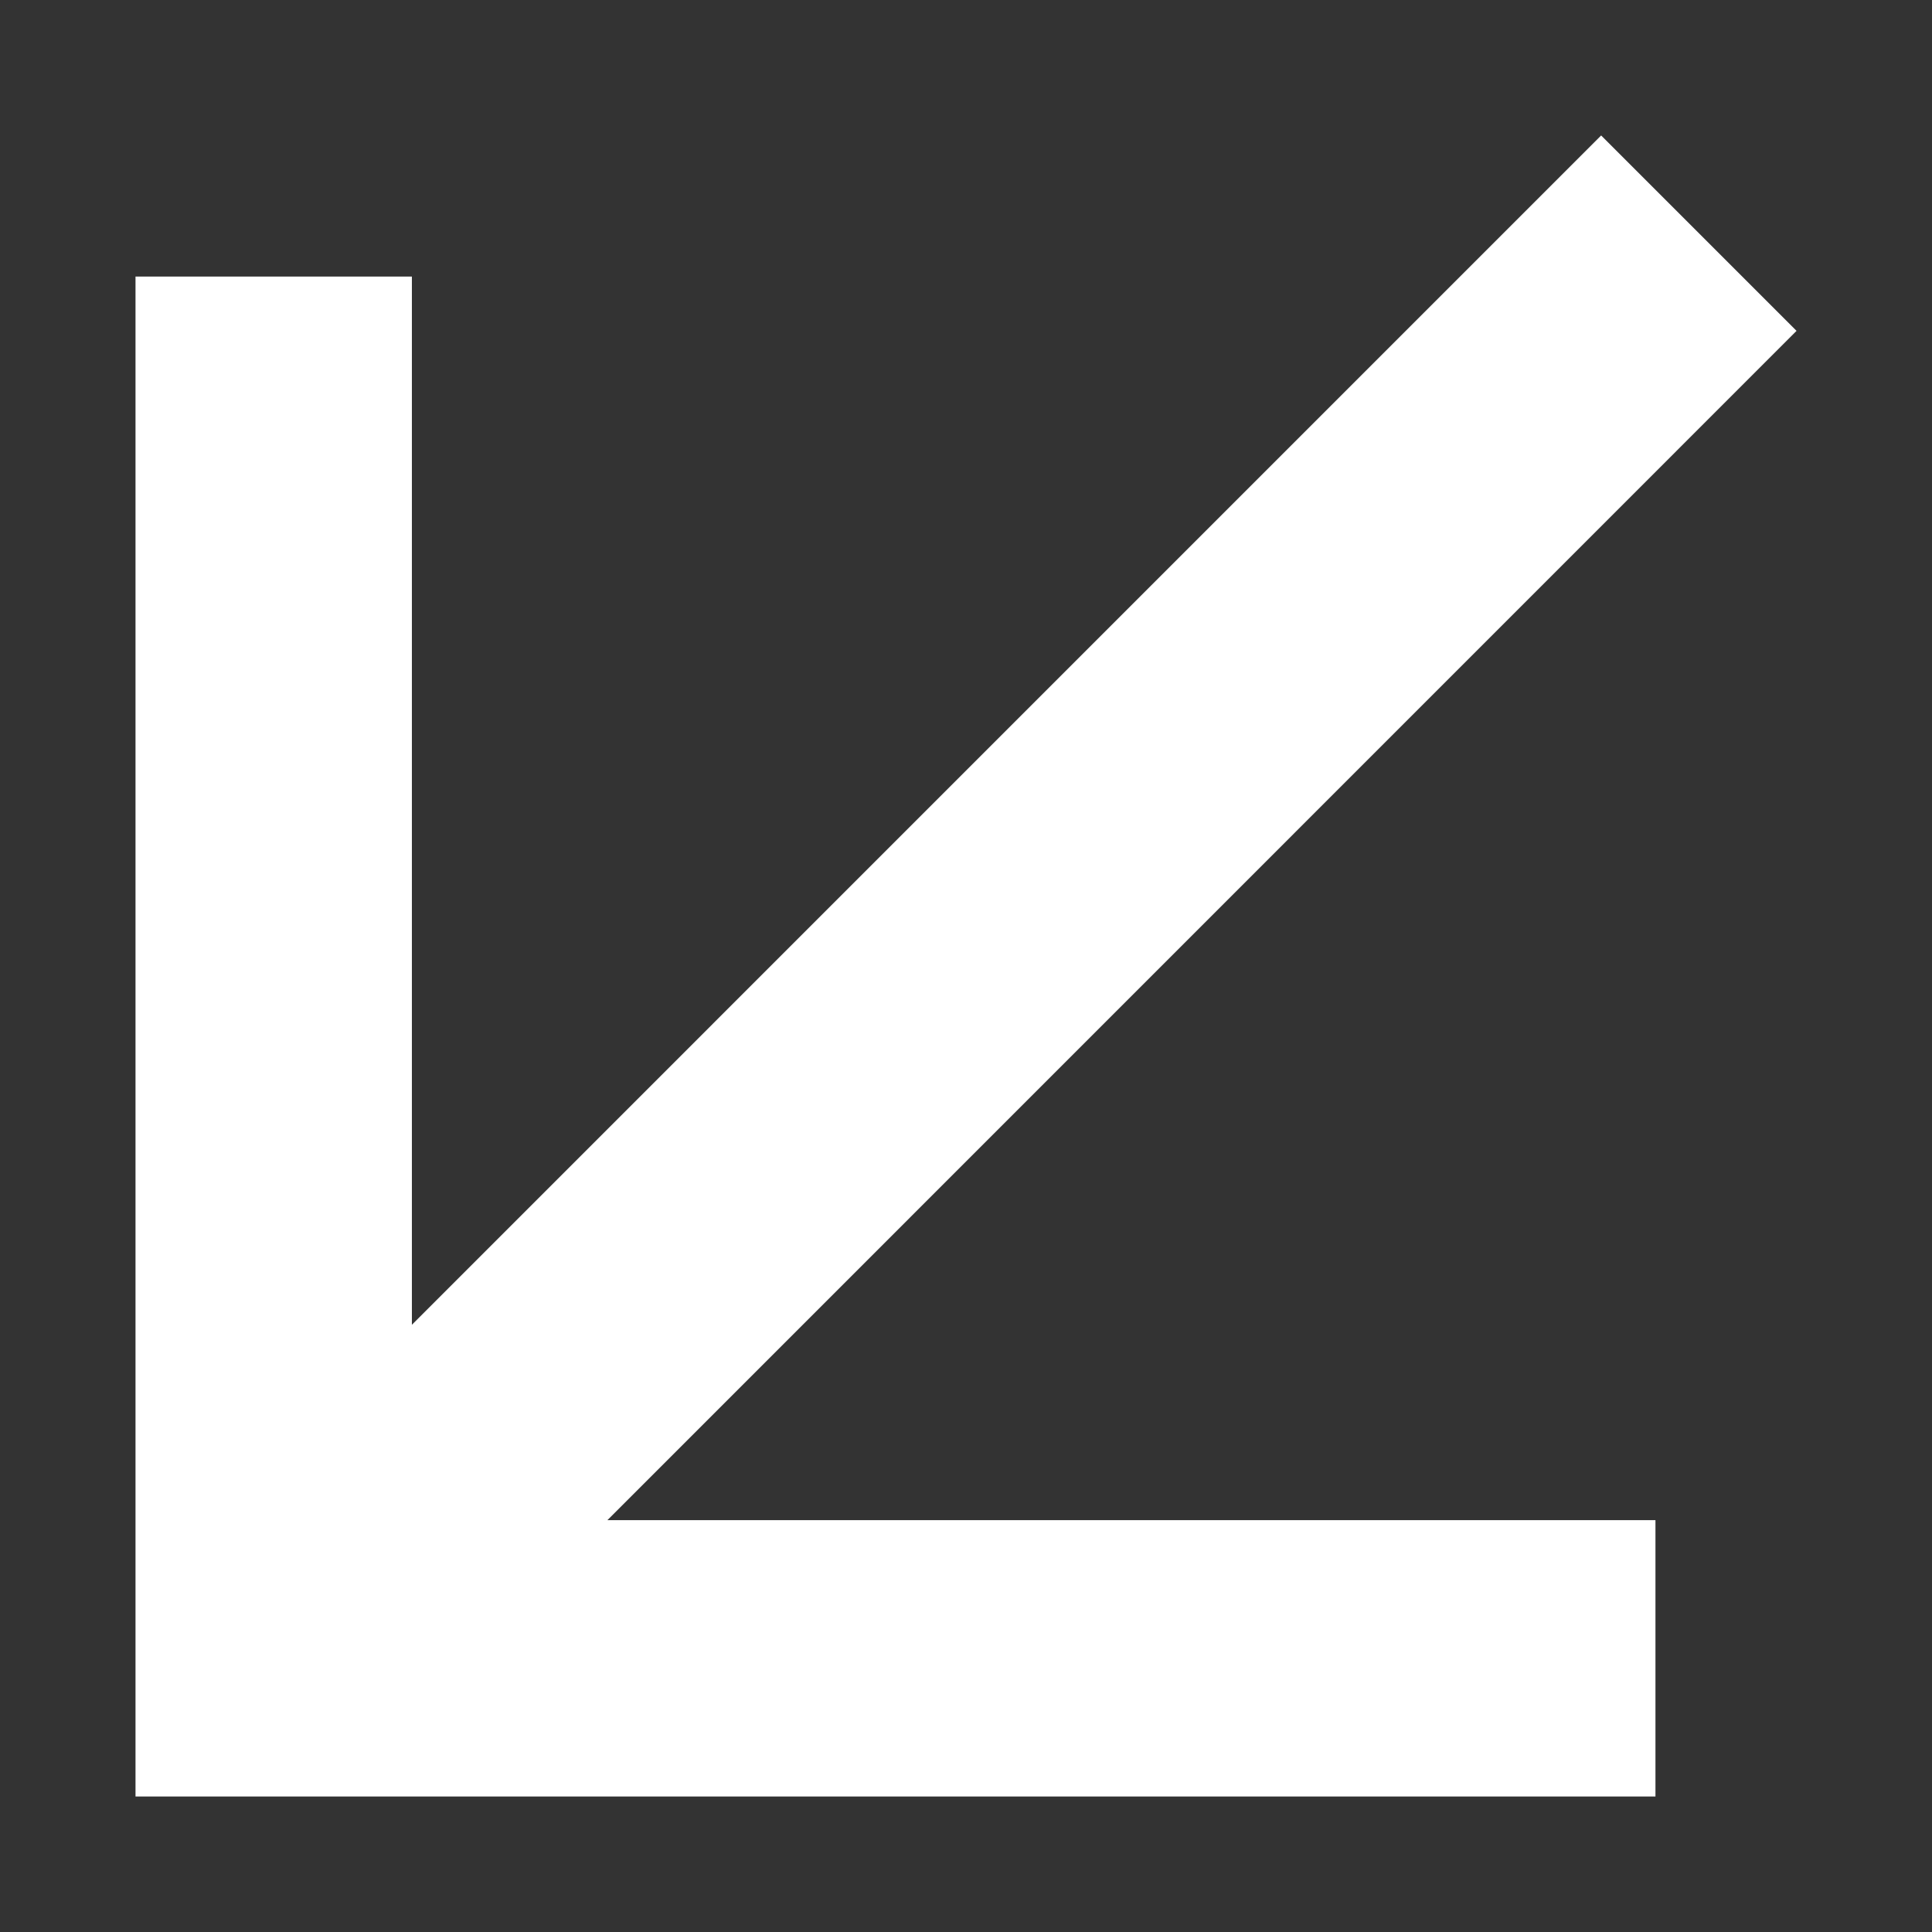 <svg xmlns="http://www.w3.org/2000/svg" width="36" height="36" viewBox="0 0 36 36">
  <rect x="0" y="0" width="36" height="36" fill="#333333" stroke="none"/>
  <g id="arrow-right-up-line" transform="translate(56 56) rotate(180)">
    <path id="패스_7" data-name="패스 7" d="M0,0H36V36H0Z" transform="translate(20 20)" fill="none"/>
    <path id="패스_8" data-name="패스 8" d="M31.784,14.79,9.624,36.951,5.983,33.31,28.141,11.149H8.612V6H36.934V34.322H31.784Z" transform="translate(16.541 16.525)" fill="#fff"/>
  </g>
</svg>
